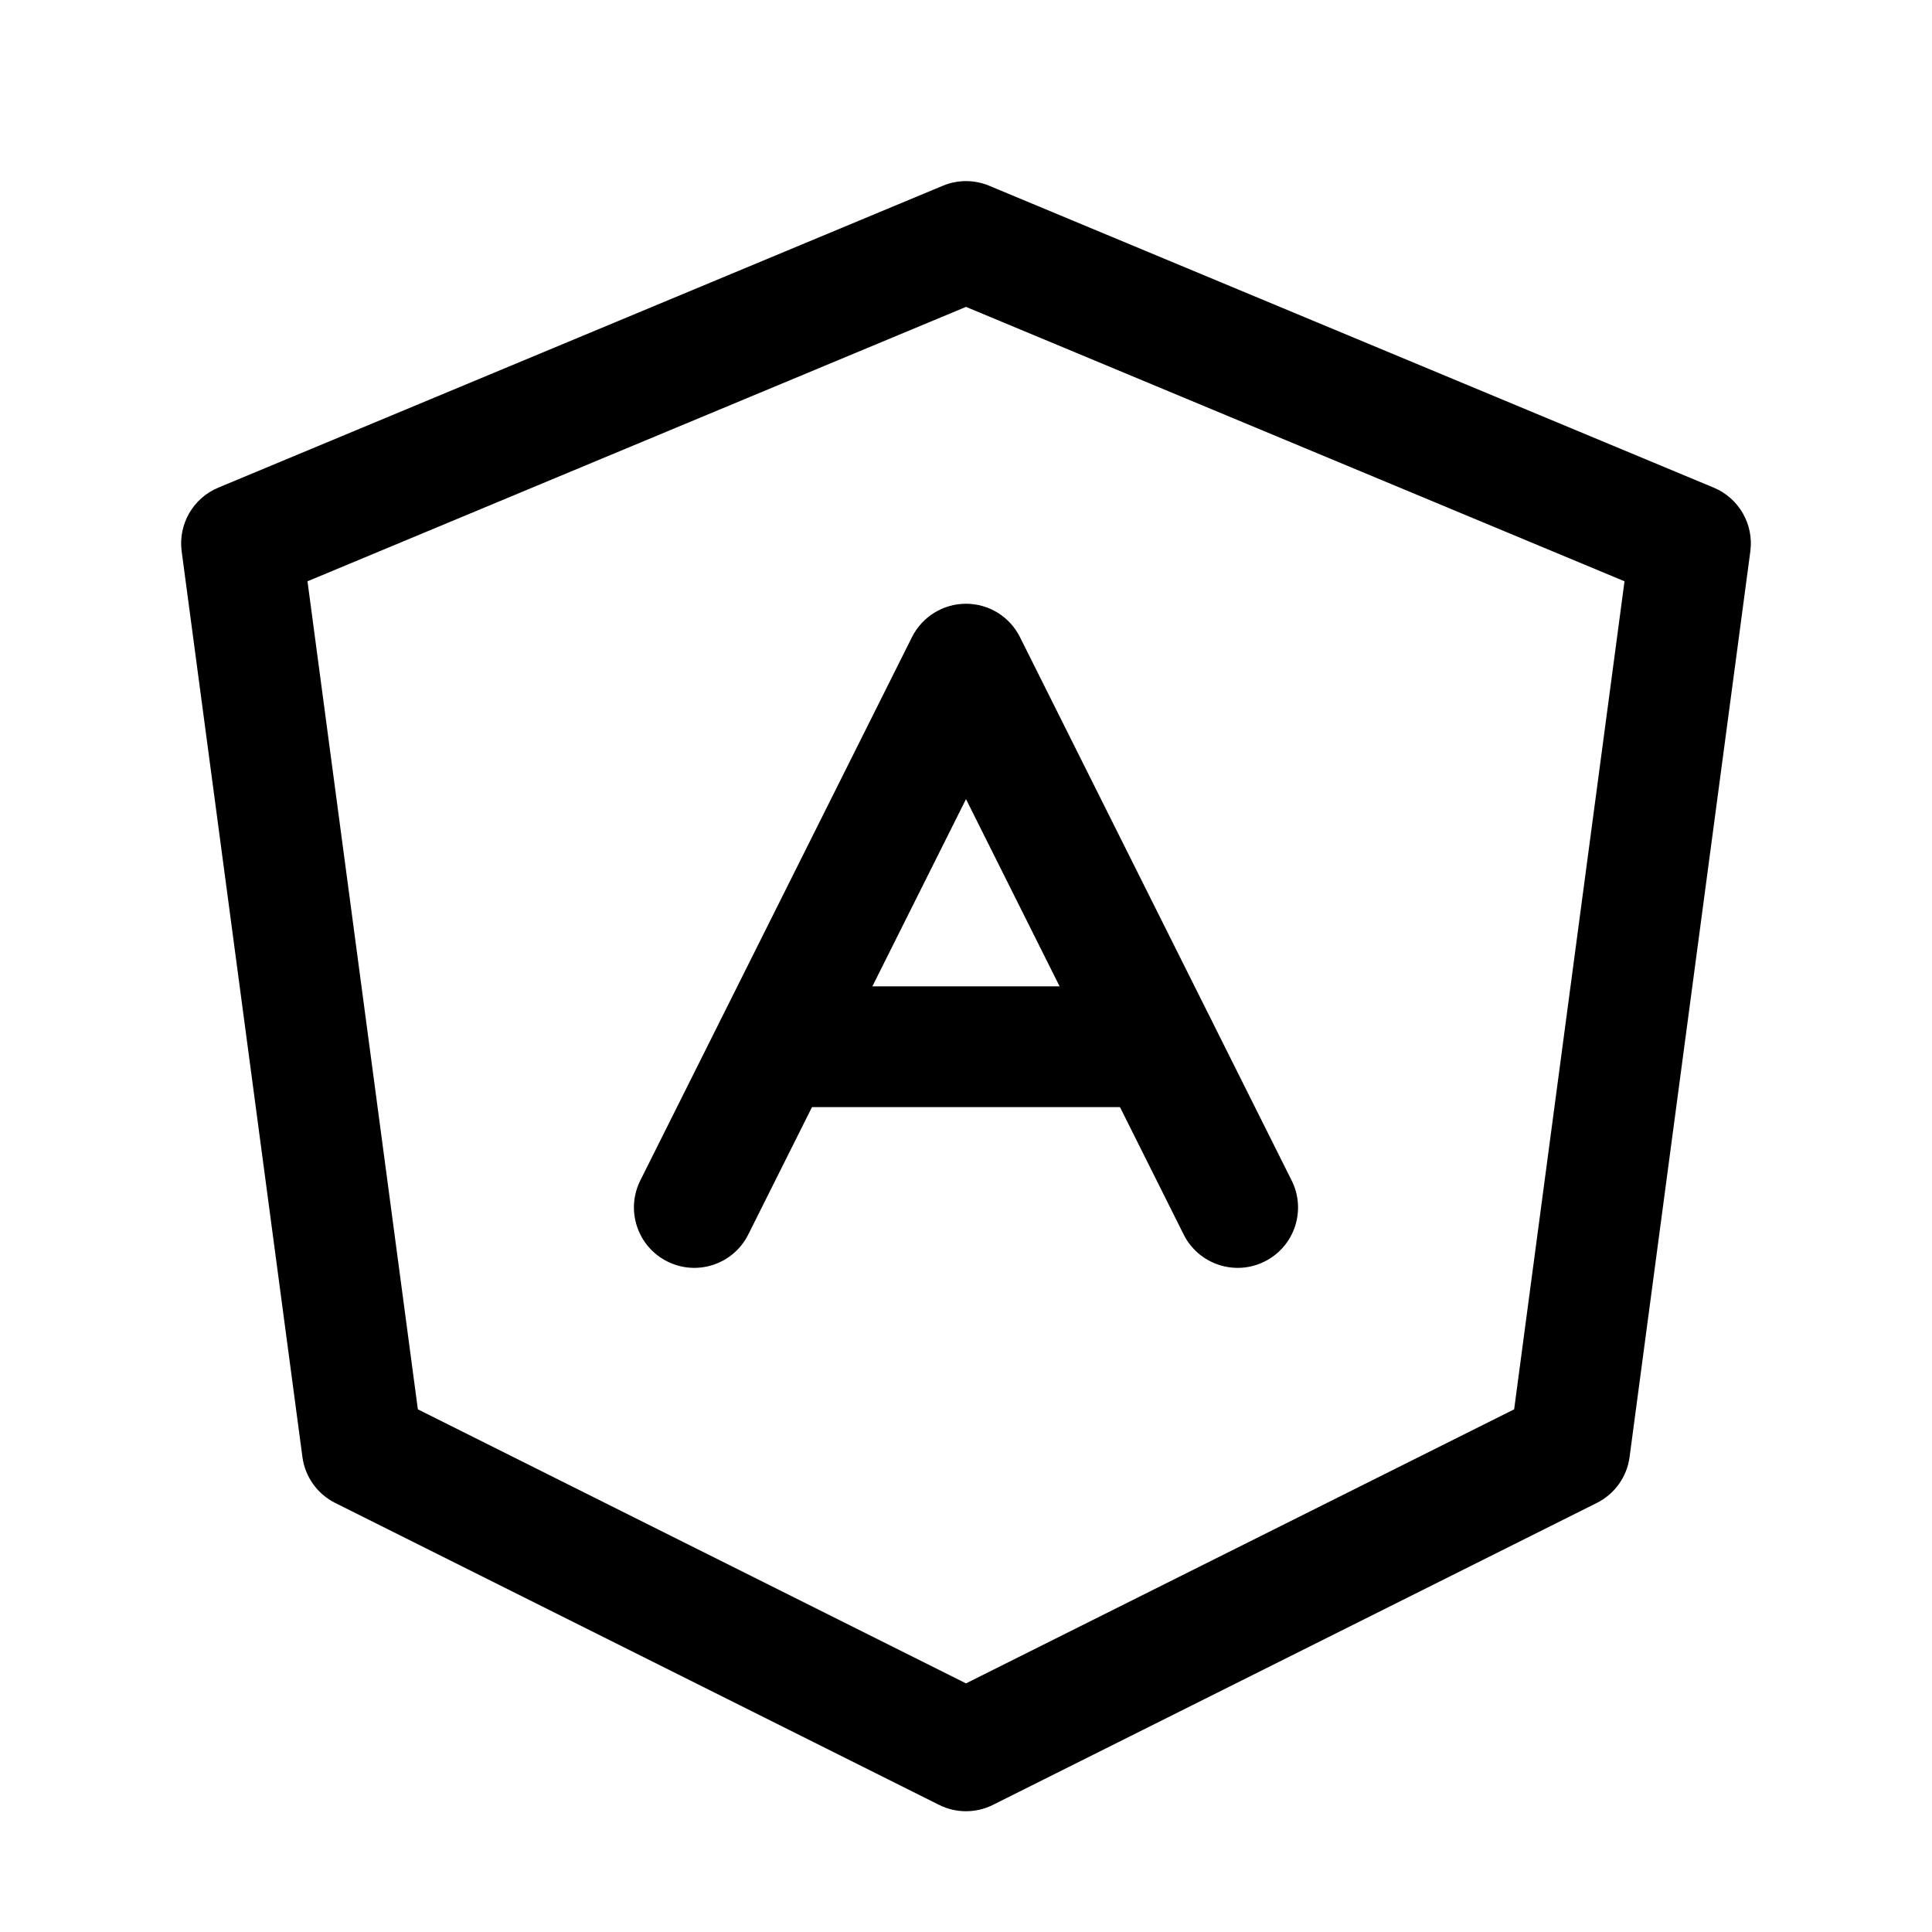 <svg xmlns="http://www.w3.org/2000/svg" width="32" height="32" fill="none" viewBox="0 0 32 32"><path fill="#000" fill-rule="evenodd" d="M15.615 3.077C15.862 2.974 16.139 2.974 16.385 3.077L28.385 8.077C28.802 8.251 29.051 8.684 28.991 9.132L26.991 24.132C26.948 24.461 26.744 24.746 26.447 24.894L16.447 29.894C16.166 30.035 15.834 30.035 15.553 29.894L5.553 24.894C5.256 24.746 5.053 24.461 5.009 24.132L3.009 9.132C2.949 8.684 3.198 8.251 3.615 8.077L15.615 3.077ZM5.093 9.628L6.921 23.343L16 27.882L25.079 23.343L26.907 9.628L16 5.083L5.093 9.628Z" clip-rule="evenodd"/><path fill="#000" fill-rule="evenodd" d="M16 10C16.379 10 16.725 10.214 16.894 10.553L21.394 19.553C21.641 20.047 21.441 20.647 20.947 20.894C20.453 21.141 19.852 20.941 19.605 20.447L16 13.236L12.394 20.447C12.147 20.941 11.547 21.141 11.053 20.894C10.559 20.647 10.359 20.047 10.605 19.553L15.105 10.553C15.275 10.214 15.621 10 16 10Z" clip-rule="evenodd"/><path fill="#000" fill-rule="evenodd" d="M11.838 17.337C11.838 16.785 12.285 16.337 12.838 16.337H19.163C19.715 16.337 20.163 16.785 20.163 17.337C20.163 17.89 19.715 18.337 19.163 18.337H12.838C12.285 18.337 11.838 17.89 11.838 17.337Z" clip-rule="evenodd"/></svg>